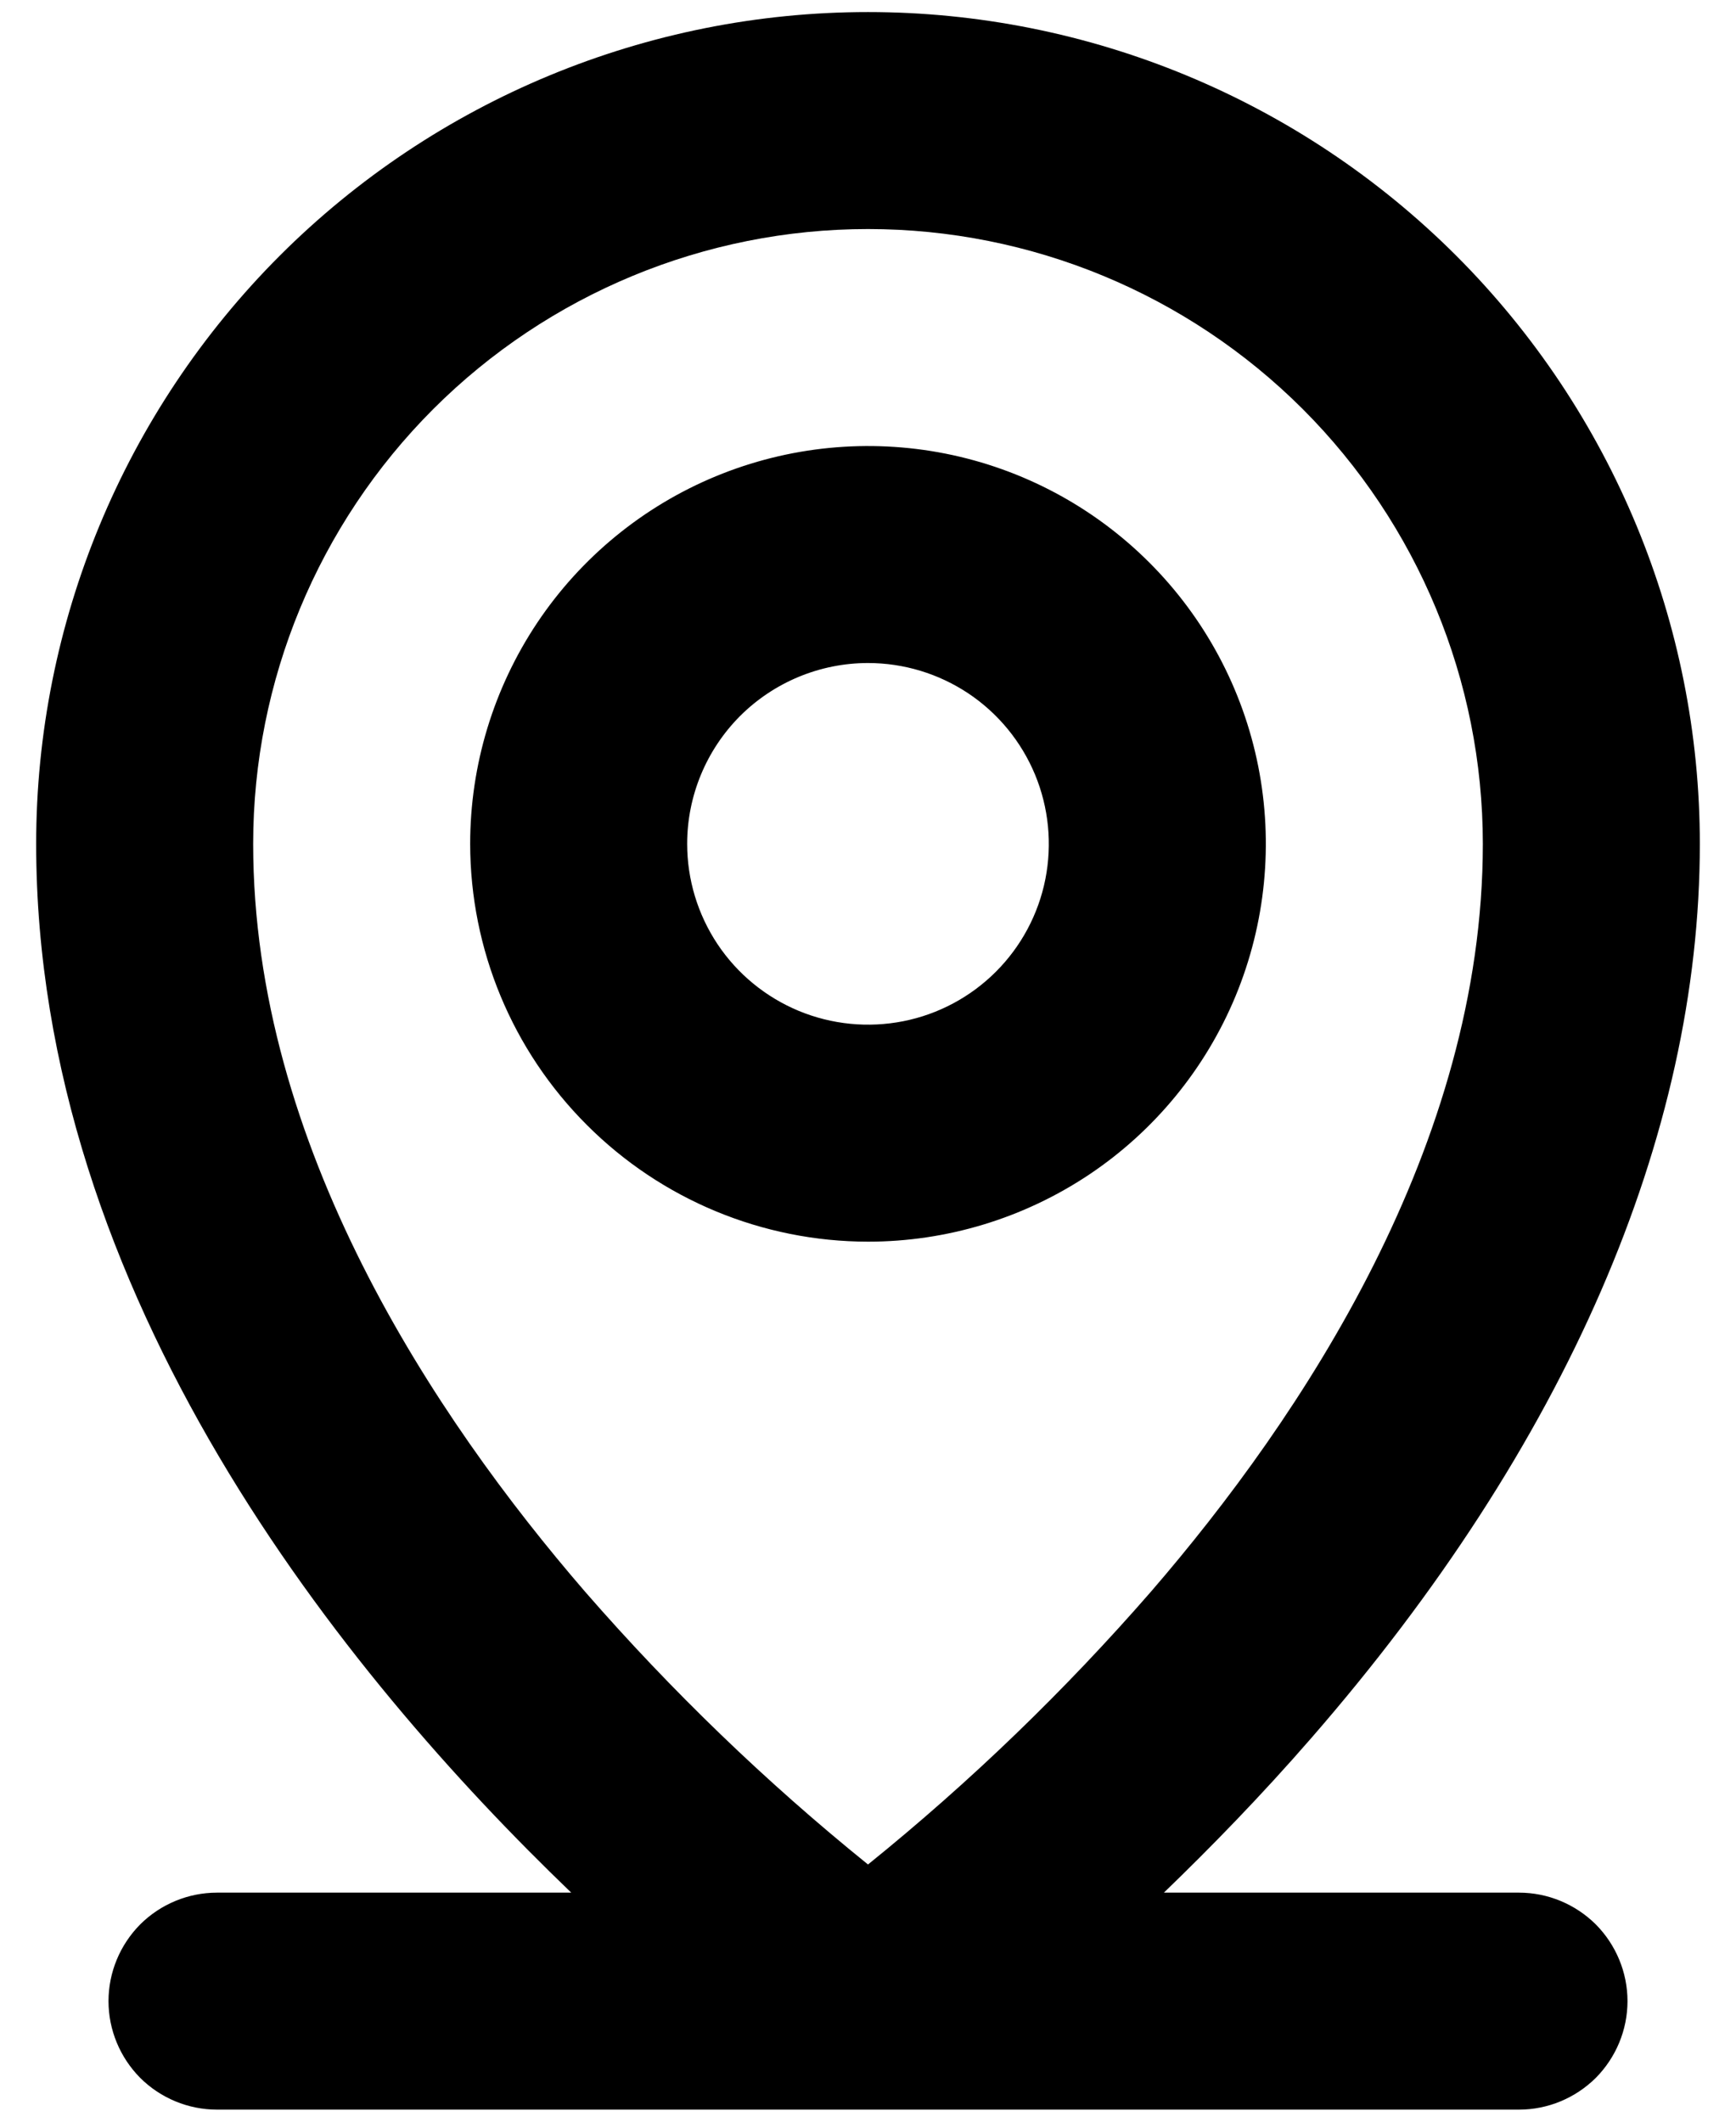 <svg width="18" height="22" viewBox="0 0 18 22" fill="none" xmlns="http://www.w3.org/2000/svg">
<path d="M15.75 19.625H12.068C12.554 19.156 13.076 18.621 13.599 18.019C16.233 14.991 17.625 11.785 17.625 8.75C17.625 6.463 16.716 4.269 15.099 2.651C13.481 1.034 11.287 0.125 9 0.125C6.713 0.125 4.519 1.034 2.901 2.651C1.284 4.269 0.375 6.463 0.375 8.75C0.375 13.438 3.574 17.369 5.923 19.625H2.25C1.952 19.625 1.665 19.744 1.454 19.954C1.244 20.166 1.125 20.452 1.125 20.75C1.125 21.048 1.244 21.334 1.454 21.546C1.665 21.756 1.952 21.875 2.25 21.875H15.75C16.048 21.875 16.334 21.756 16.546 21.546C16.756 21.334 16.875 21.048 16.875 20.75C16.875 20.452 16.756 20.166 16.546 19.954C16.334 19.744 16.048 19.625 15.75 19.625ZM2.625 8.75C2.625 7.059 3.297 5.438 4.492 4.242C5.688 3.047 7.309 2.375 9 2.375C10.691 2.375 12.312 3.047 13.508 4.242C14.703 5.438 15.375 7.059 15.375 8.75C15.375 11.873 13.5 14.691 11.934 16.504C11.04 17.531 10.059 18.478 9 19.333C7.941 18.478 6.96 17.531 6.066 16.504C4.5 14.691 2.625 11.873 2.625 8.75ZM9 12.875C9.816 12.875 10.613 12.633 11.292 12.18C11.97 11.727 12.499 11.082 12.811 10.329C13.123 9.575 13.205 8.745 13.046 7.945C12.887 7.145 12.494 6.41 11.917 5.833C11.34 5.256 10.605 4.863 9.805 4.704C9.005 4.545 8.175 4.627 7.421 4.939C6.668 5.251 6.023 5.78 5.57 6.458C5.117 7.137 4.875 7.934 4.875 8.75C4.876 9.844 5.311 10.892 6.085 11.665C6.858 12.439 7.906 12.874 9 12.875ZM9 6.875C9.371 6.875 9.733 6.985 10.042 7.191C10.35 7.397 10.59 7.69 10.732 8.032C10.874 8.375 10.911 8.752 10.839 9.116C10.767 9.48 10.588 9.814 10.326 10.076C10.064 10.338 9.73 10.517 9.366 10.589C9.002 10.661 8.625 10.624 8.282 10.482C7.94 10.34 7.647 10.1 7.441 9.792C7.235 9.483 7.125 9.121 7.125 8.75C7.125 8.253 7.323 7.776 7.674 7.424C8.026 7.073 8.503 6.875 9 6.875Z" fill="black"/>
</svg>
